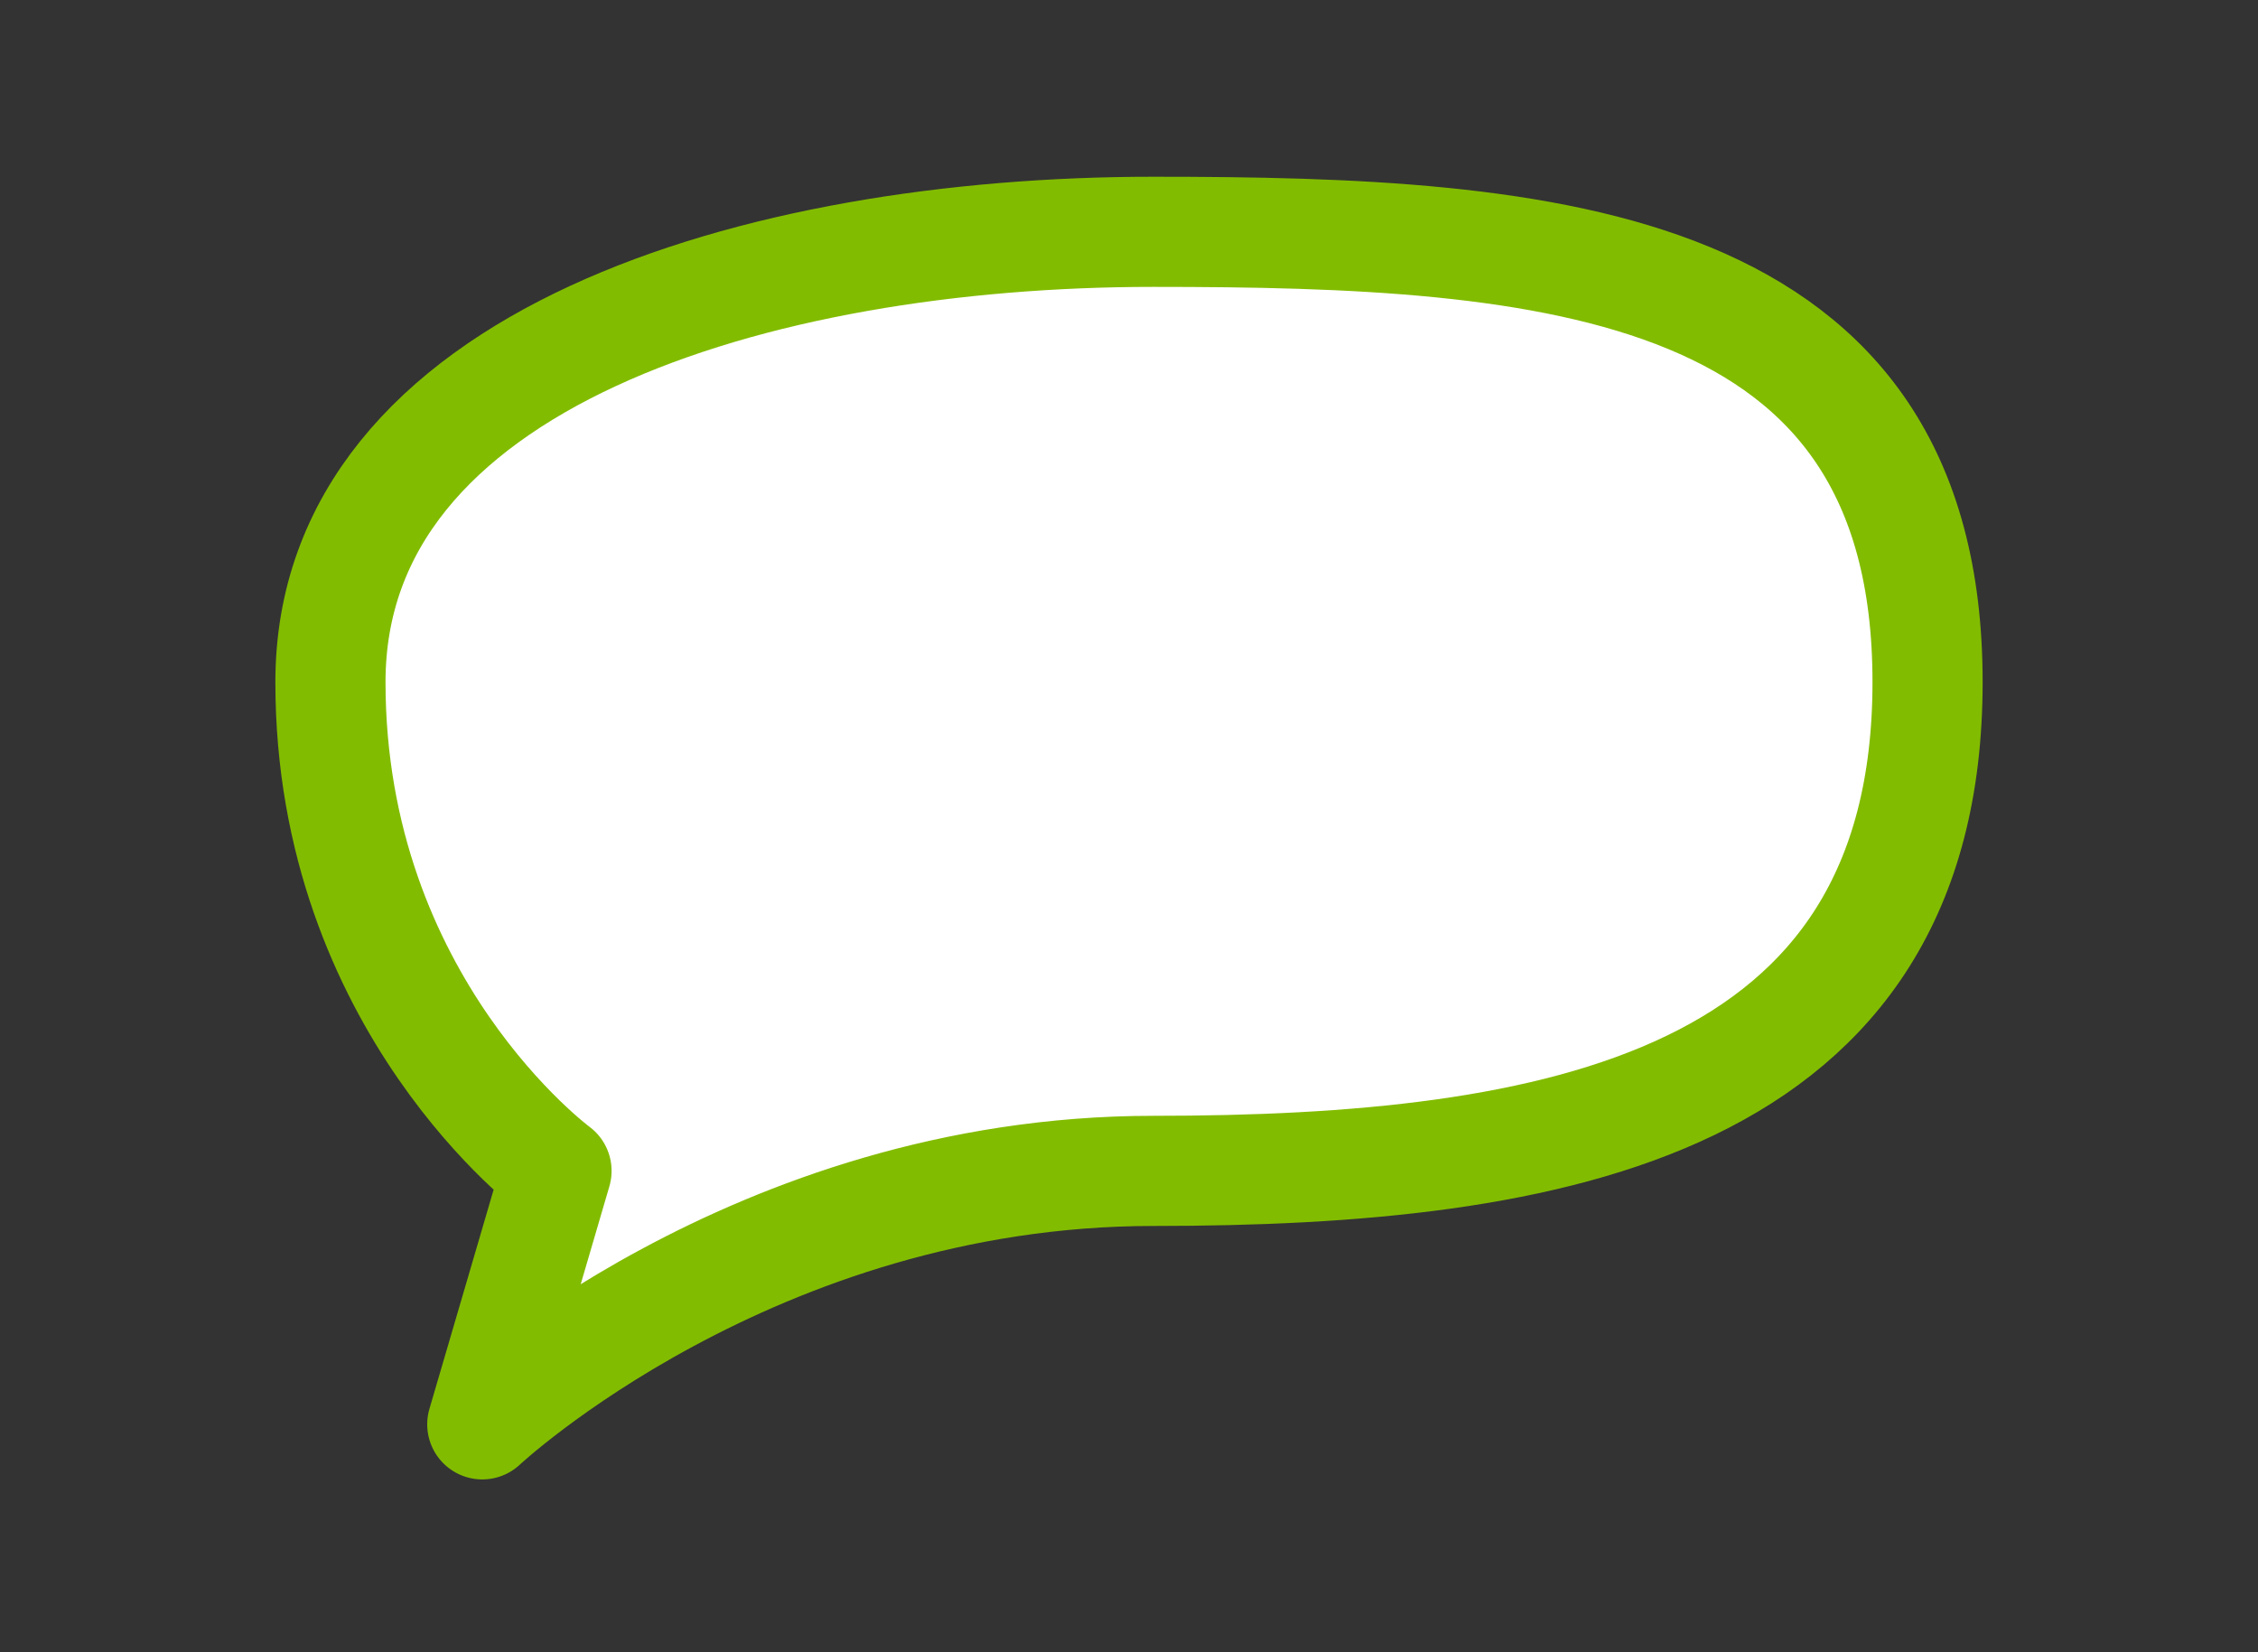 <svg width="41" height="30" viewBox="0 0 41 30" xmlns="http://www.w3.org/2000/svg"><rect x="0" y="0" width="41" height="30" fill="#333333" stroke="none"/><title>gd_speech</title><desc>Created with Sketch.</desc><g fill="none"><g stroke="#82BC00" stroke-width="2" fill="#fff" stroke-linecap="round" stroke-linejoin="round"><path d="M8.757 25.862s4.911-4.602 12.182-4.602c7.271 0 14.061-1.182 14.061-8.876 0-7.694-6.863-8.175-14.061-8.175-7.198 0-14.939 2.315-14.939 8.175 0 5.859 4.105 8.876 4.105 8.876l-1.348 4.602z"/></g></g></svg>